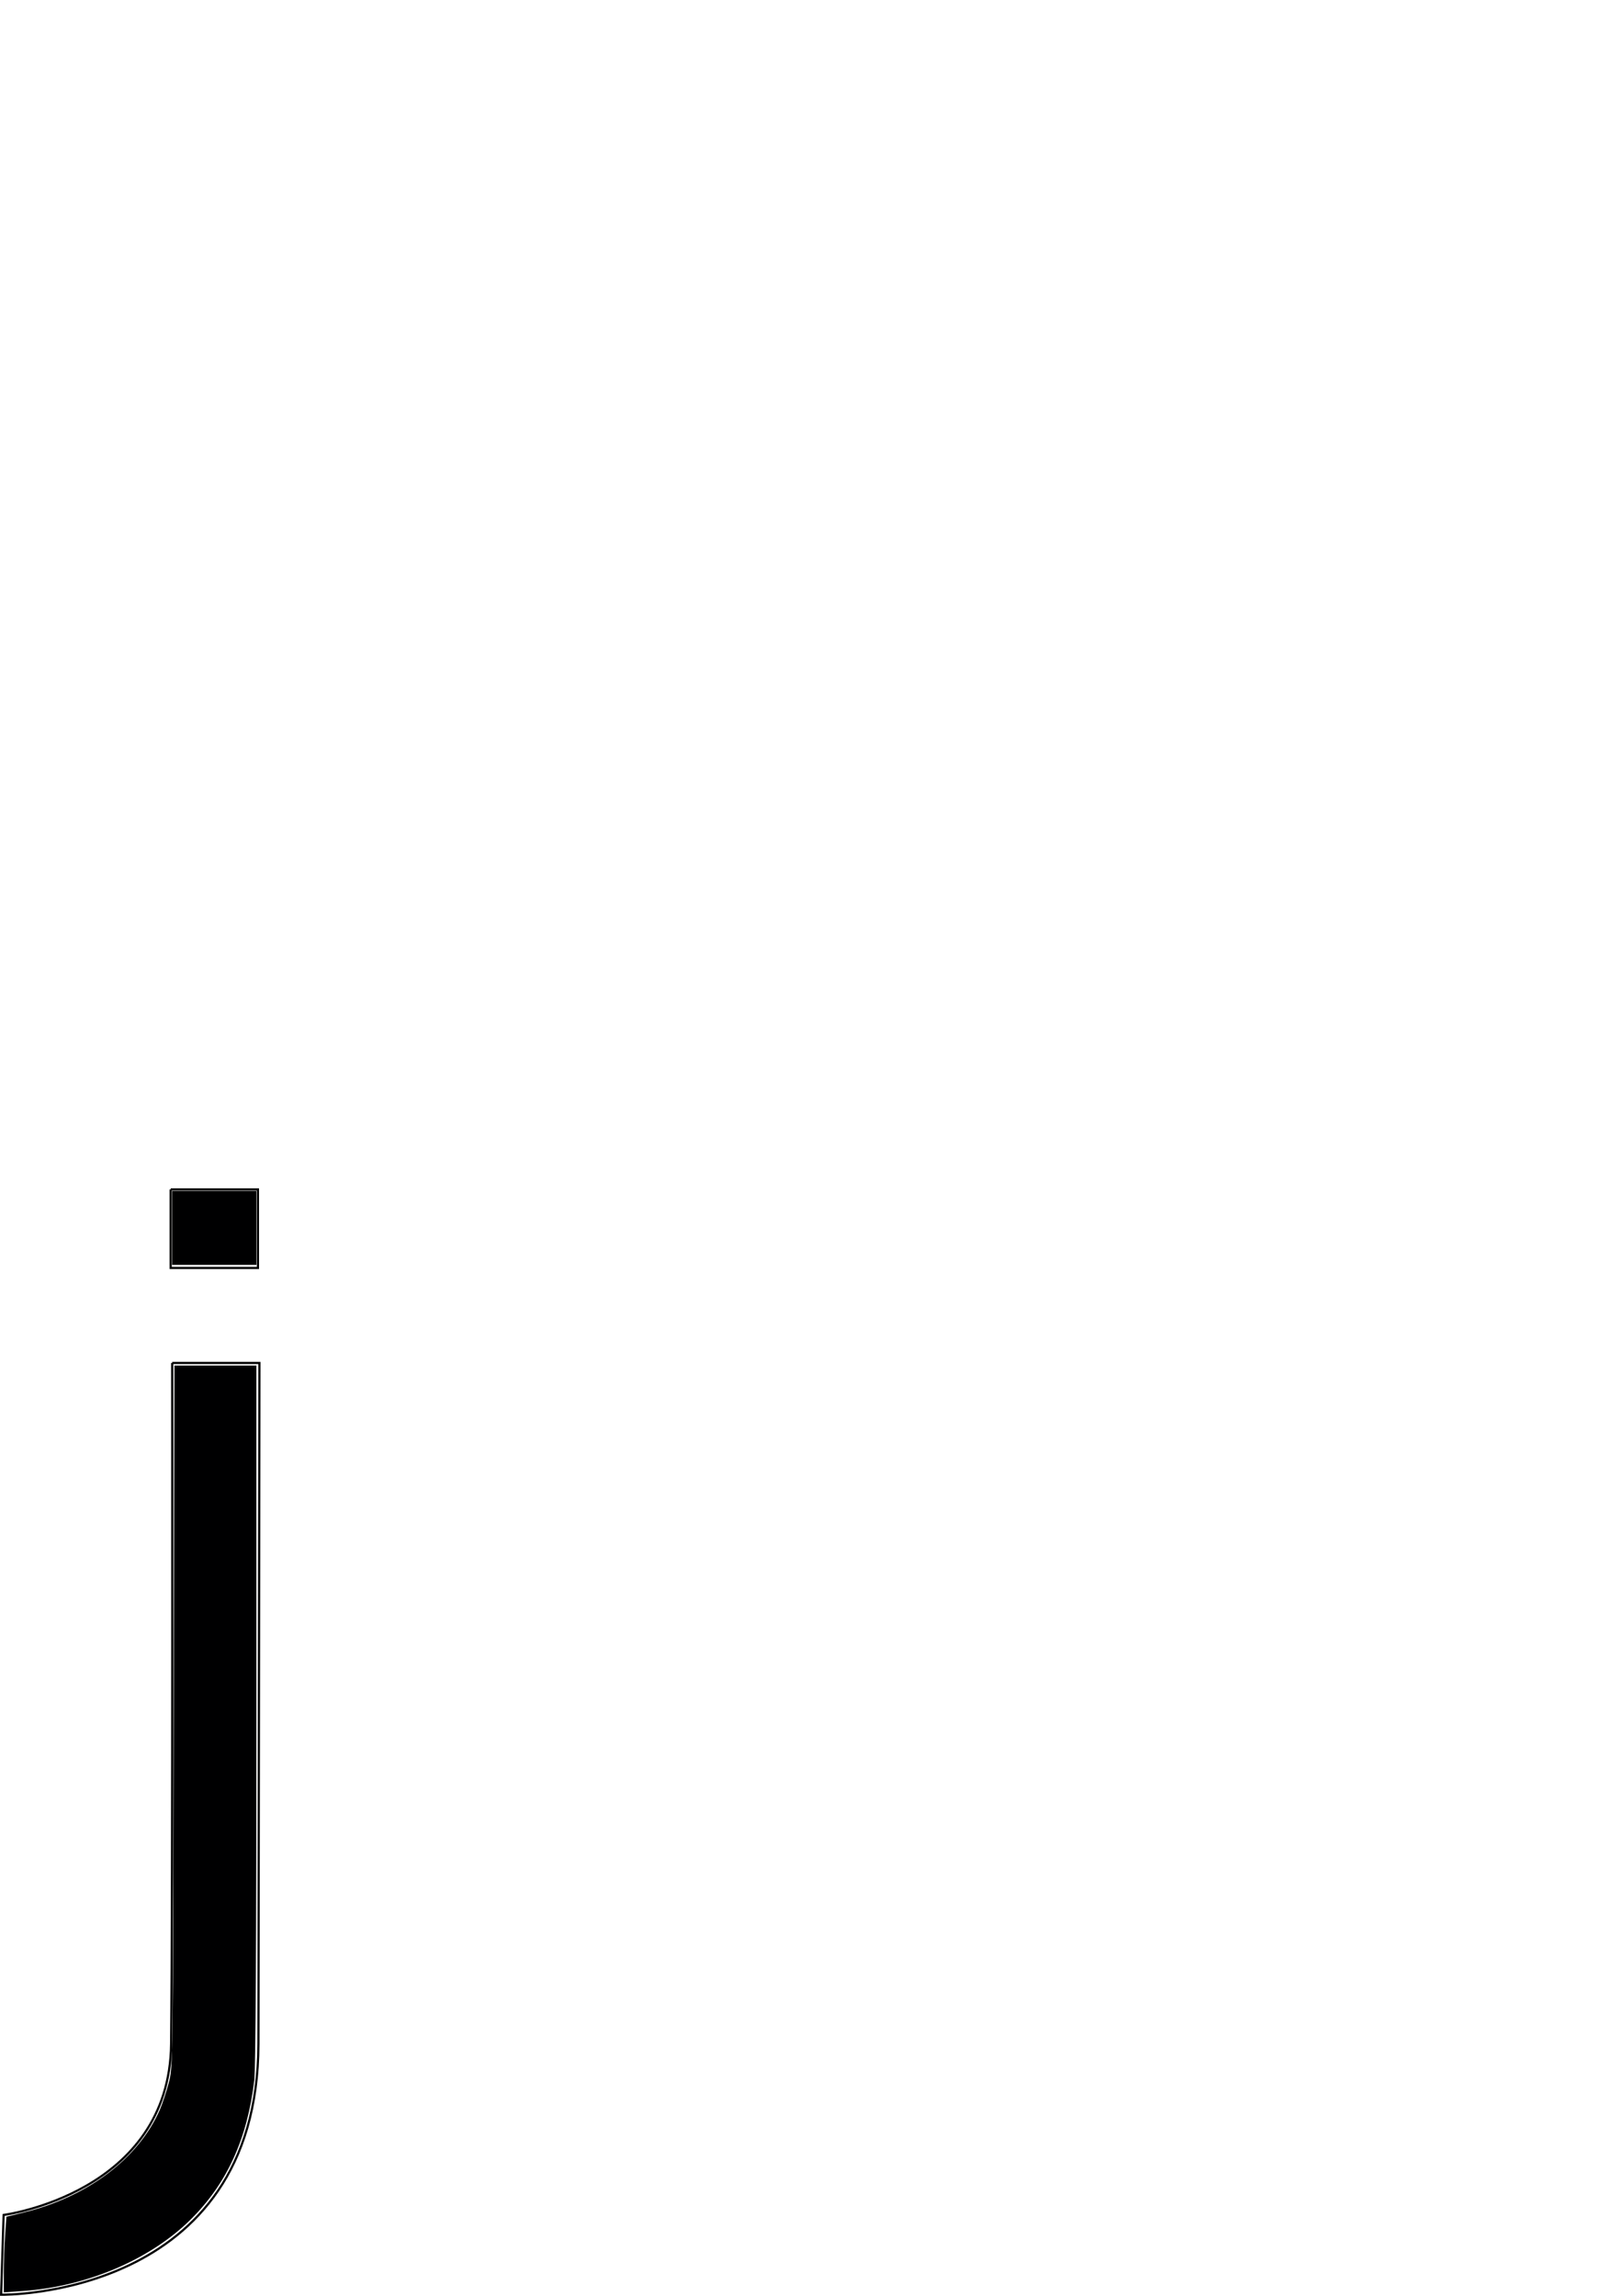 <?xml version="1.0" encoding="UTF-8" standalone="no"?>
<!-- Created with Inkscape (http://www.inkscape.org/) -->

<svg
   xmlns:dc="http://purl.org/dc/elements/1.1/"
   xmlns:cc="http://creativecommons.org/ns#"
   xmlns:rdf="http://www.w3.org/1999/02/22-rdf-syntax-ns#"
   xmlns:svg="http://www.w3.org/2000/svg"
   xmlns="http://www.w3.org/2000/svg"
   xmlns:sodipodi="http://sodipodi.sourceforge.net/DTD/sodipodi-0.dtd"
   xmlns:inkscape="http://www.inkscape.org/namespaces/inkscape"
   width="210mm"
   height="297mm"
   viewBox="0 0 744.094 1052.362"
   id="svg4467"
   version="1.1"
   inkscape:version="0.91 r13725"
   sodipodi:docname="letter-j.svg">
  <defs
     id="defs4469" />
  <sodipodi:namedview
     id="base"
     pagecolor="#ffffff"
     bordercolor="#666666"
     borderopacity="1.0"
     inkscape:pageopacity="0.0"
     inkscape:pageshadow="2"
     inkscape:zoom="1.0623047"
     inkscape:cx="222.0307"
     inkscape:cy="407.03806"
     inkscape:document-units="px"
     inkscape:current-layer="layer1"
     showgrid="false"
     inkscape:object-paths="true"
     inkscape:object-nodes="true"
     showborder="false"
     inkscape:window-width="1920"
     inkscape:window-height="1044"
     inkscape:window-x="0"
     inkscape:window-y="0"
     inkscape:window-maximized="1" />
  <g
     inkscape:label="Layer 1"
     inkscape:groupmode="layer"
     id="layer1">
    <path
       style="fill:none;fill-rule:evenodd;stroke:#000000;stroke-width:1px;stroke-linecap:butt;stroke-linejoin:miter;stroke-opacity:1"
       d="m 78.941,624.759 40,0 -0.463,312.101 C 118.305,1053.86 0.516,1051.86 0.516,1051.86 l 1.14,-36.558 c 0,0 76.093,-9.926 76.8,-78.442 0.765,-74.168 0.486,-312.101 0.486,-312.101"
       id="path4455"
       inkscape:connector-curvature="0"
       sodipodi:nodetypes="ccsccsc" />
    <path
       style="fill:none;fill-rule:evenodd;stroke:#000000;stroke-width:1px;stroke-linecap:butt;stroke-linejoin:miter;stroke-opacity:1"
       d="m 78.254,545.213 40,0 0,36 -40,0 0,-36"
       id="path4451"
       inkscape:connector-curvature="0" />
    <path
       style="opacity:1;fill:#000001;fill-opacity:1;stroke:none;stroke-width:40;stroke-miterlimit:4;stroke-dasharray:none"
       d="m 78.946,562.862 0,-16.944 19.298,0 19.298,0 0,16.944 0,16.944 -19.298,0 -19.298,0 0,-16.944 z"
       id="path5038"
       inkscape:connector-curvature="0" />
    <path
       style="opacity:1;fill:#000001;fill-opacity:1;stroke:none;stroke-width:40;stroke-miterlimit:4;stroke-dasharray:none"
       d="m 1.755,1041.825 c 0,-4.917 0.27,-12.712 0.6,-17.322 l 0.6,-8.381 8.108,-1.991 c 29.136,-7.156 52.447,-24.76 62.178,-46.959 1.135,-2.589 2.968,-8.096 4.074,-12.238 2.01,-7.528 2.011,-7.594 2.335,-168.266 l 0.324,-160.735 18.784,0 18.784,0 0,159.819 c 0,101.972 -0.345,162.706 -0.953,167.796 -3.196,26.75 -12.431,47.097 -28.813,63.478 -18.577,18.577 -47.734,31.073 -77.313,33.134 l -8.707,0.607 0,-8.94 z"
       id="path5040"
       inkscape:connector-curvature="0" />
  </g>
</svg>
